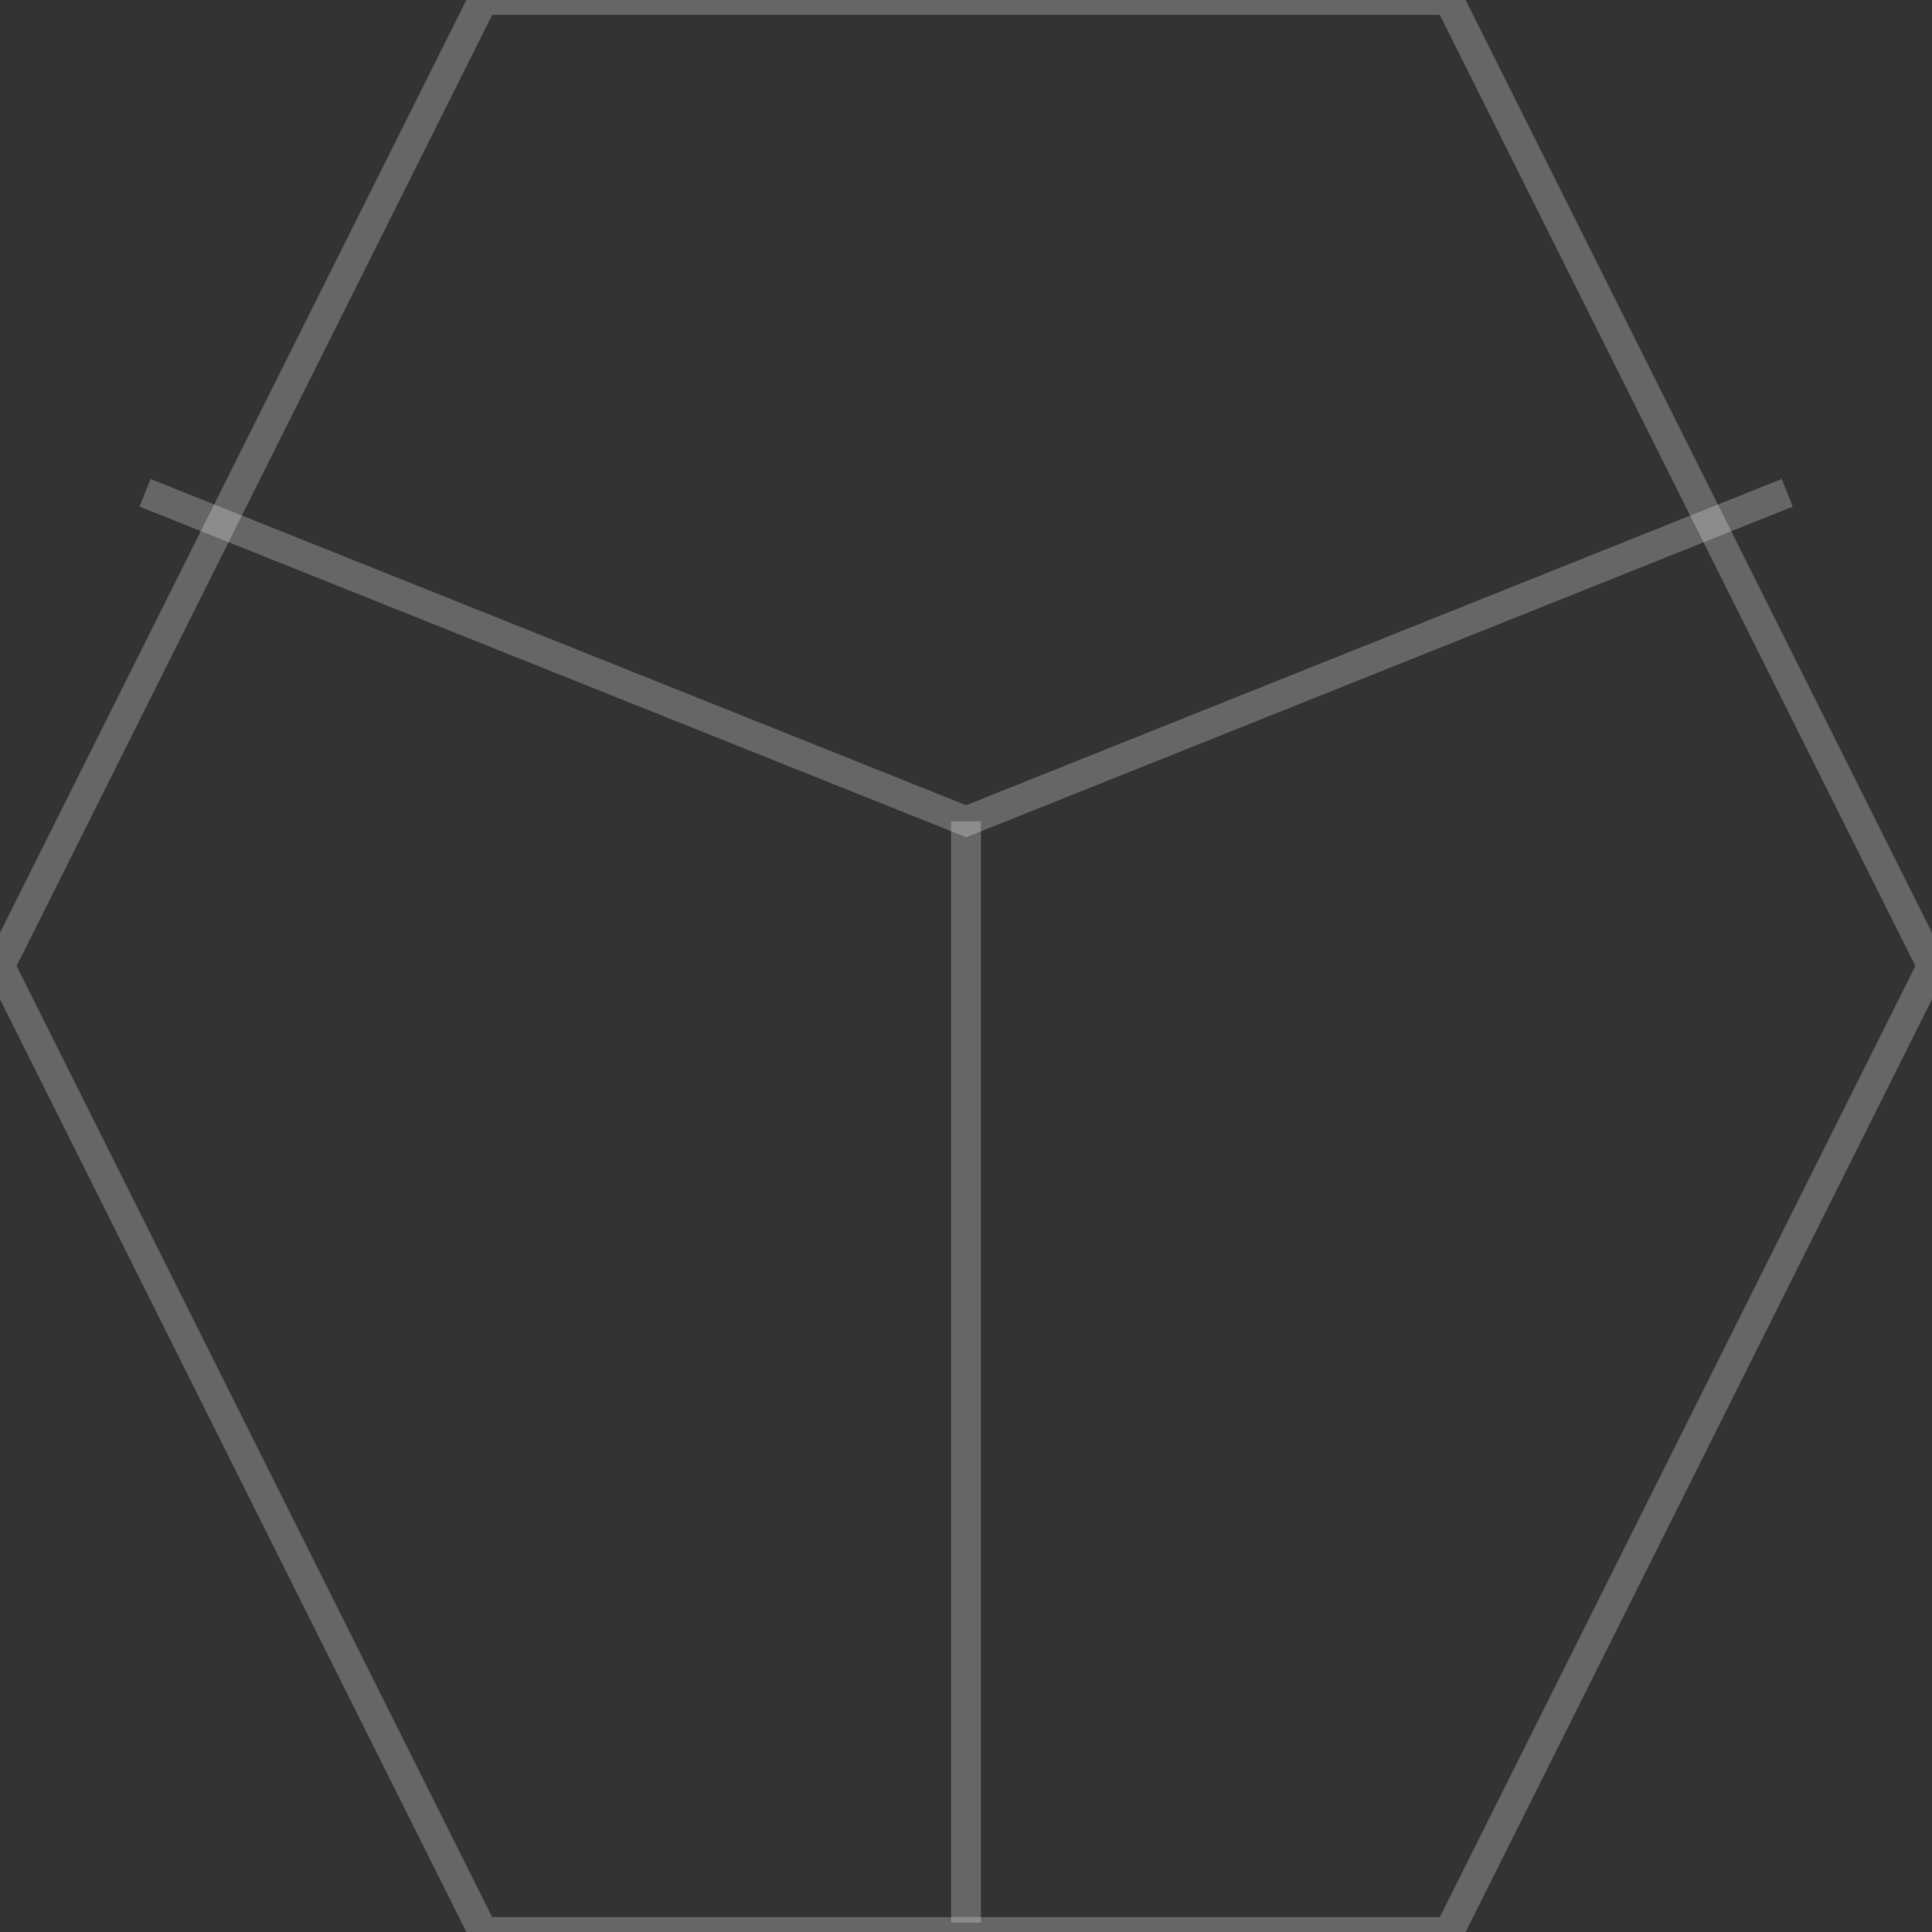 <svg viewBox="329.0 31.0 65.0 65.0">
    <rect x="329.0" y="31.0" width="65.0" height="65.0" fill="#333333" stroke="none"/>
    <path transform="translate(329.0, 31.0)"
        d="M 48.75 0 L 65 32.5 L 48.75 65 L 16.25 65 L 0 32.5 L 16.25 0 Z"
        fill="none" stroke="#ffffff" stroke-width="1" stroke-opacity="0.25" stroke-miterlimit="4"
        stroke-linecap="butt" />
    <path transform="translate(333.88, 47.58)" d="M 0 0 L 27.625 11.05 L 55.25 0"
        fill="none" stroke="#ffffff" stroke-width="1" stroke-opacity="0.25" stroke-miterlimit="4"
        stroke-linecap="butt" />
    <path transform="translate(361.5, 58.63)" d="M 0 37.05 L 0 0" fill="none"
        stroke="#ffffff" stroke-width="1" stroke-opacity="0.25" stroke-miterlimit="4"
        stroke-linecap="butt" />
</svg>